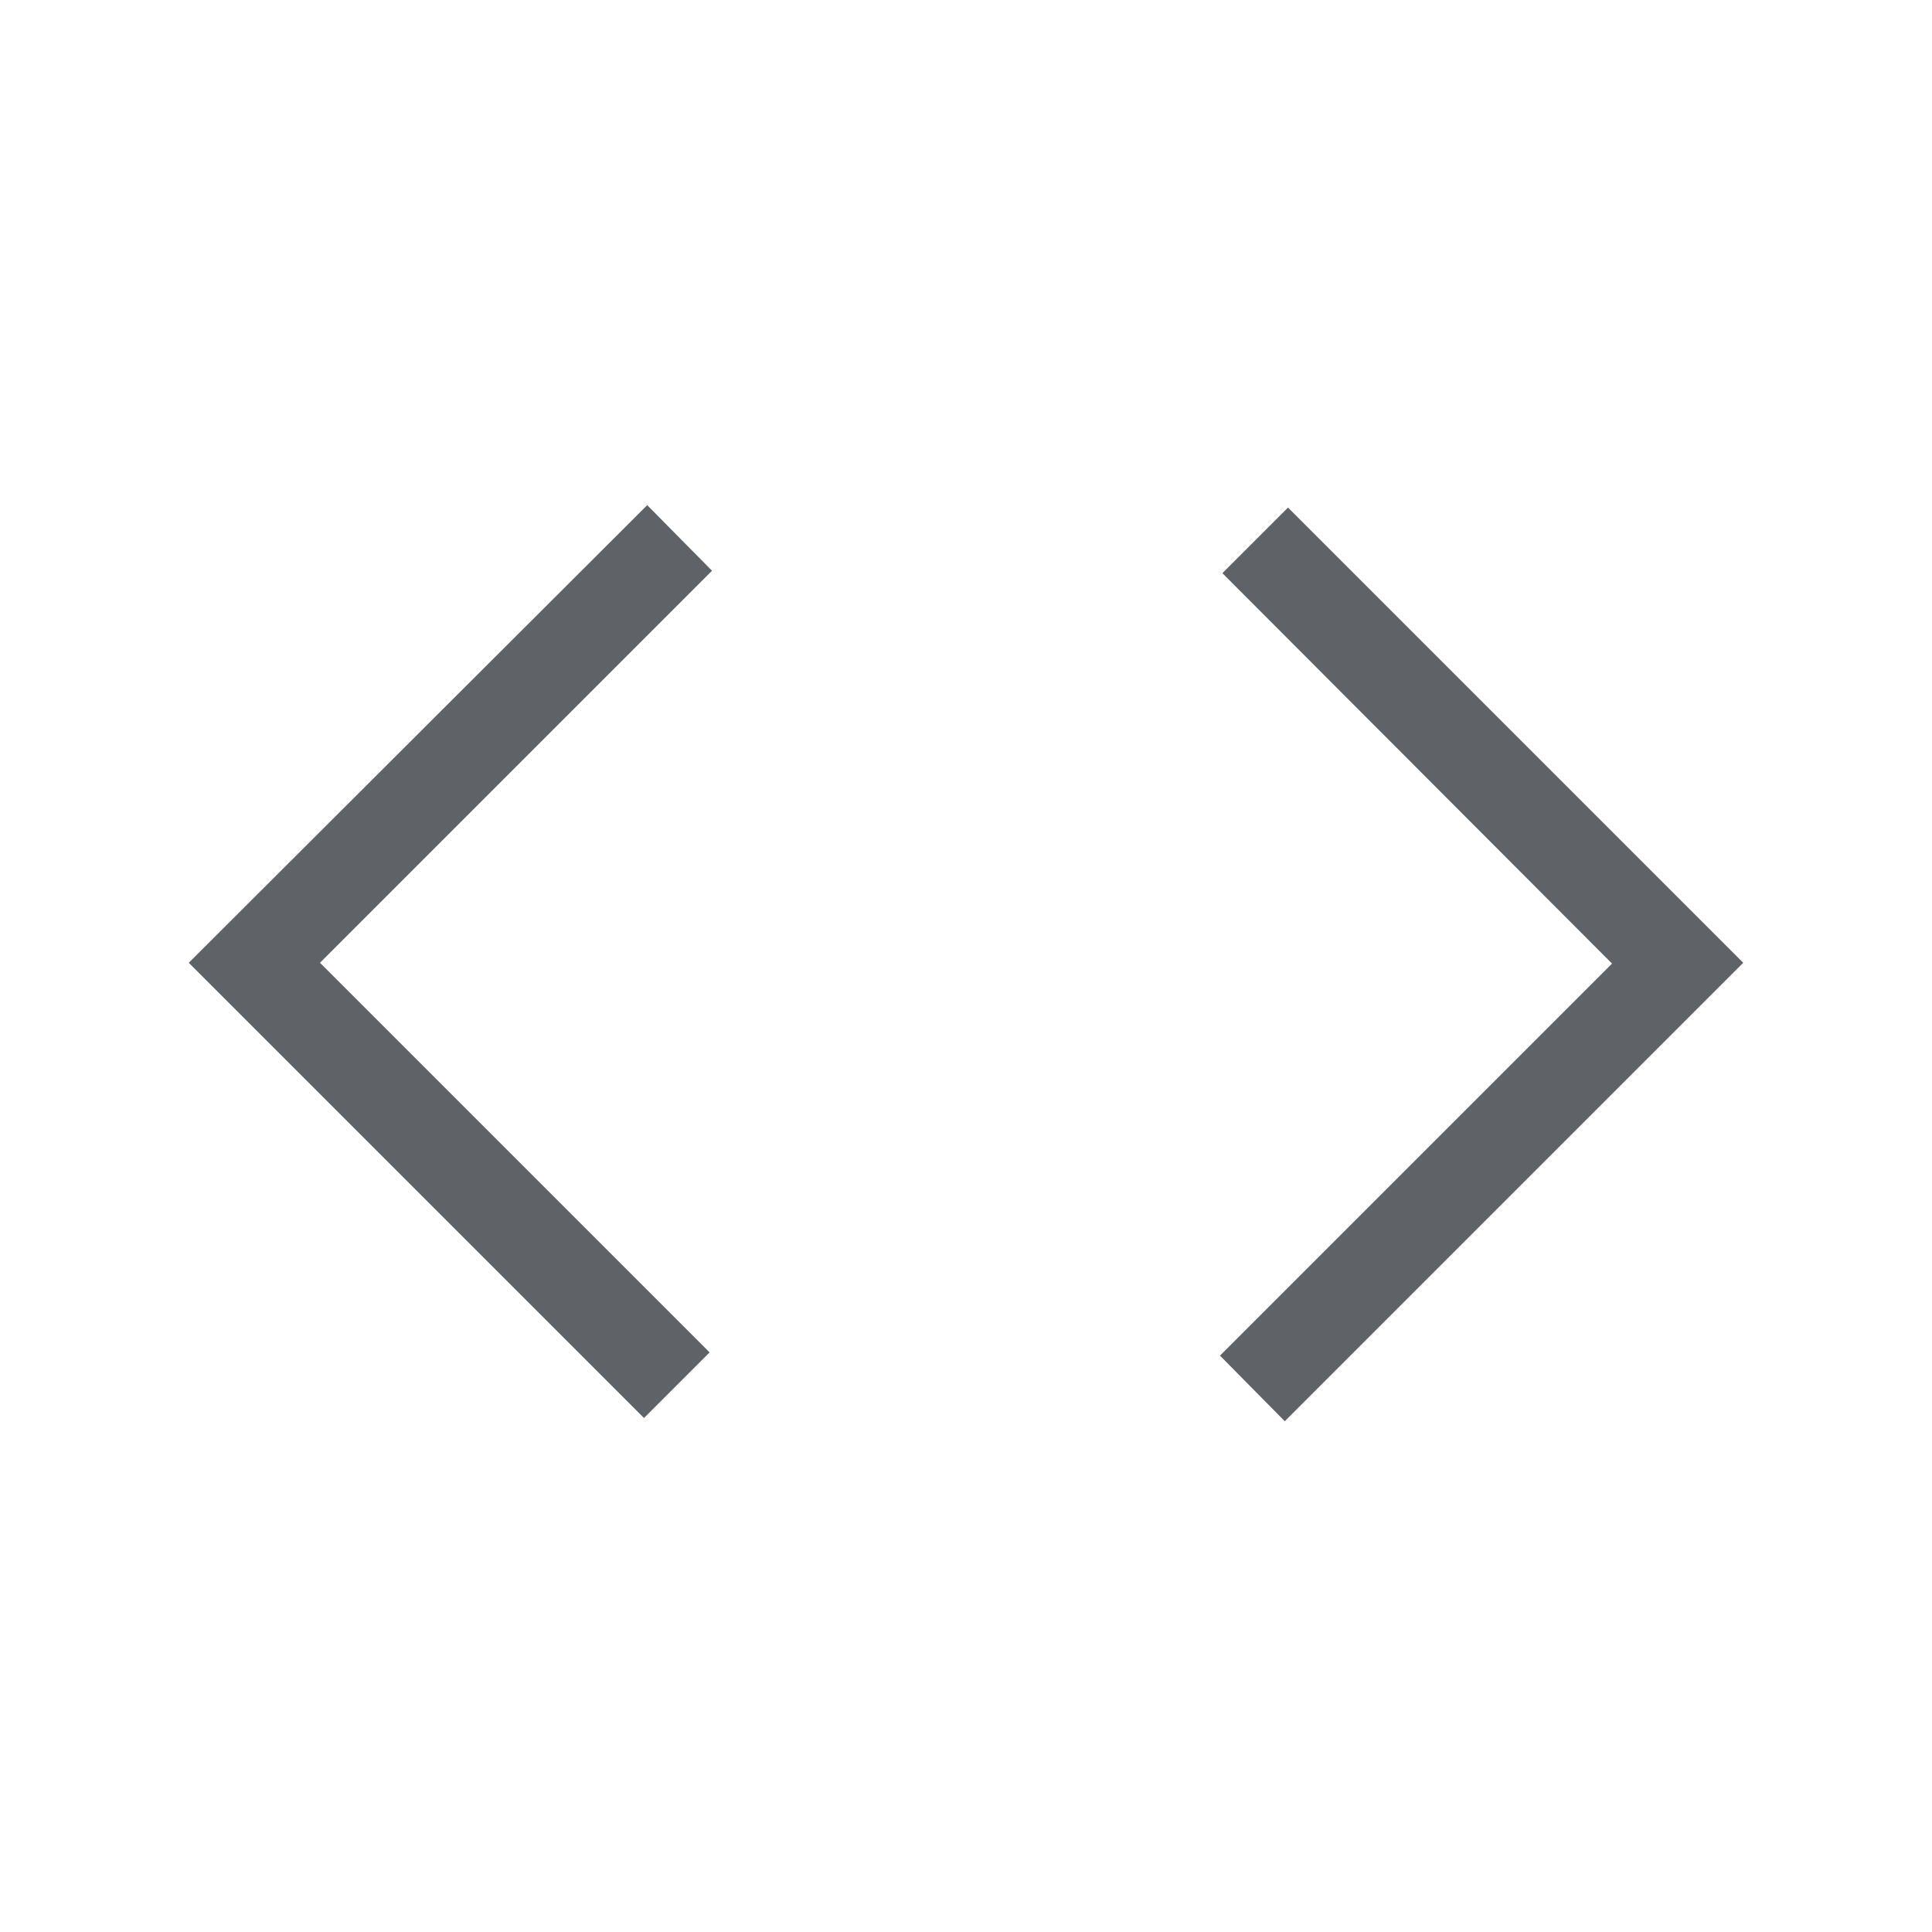 <?xml version="1.0" encoding="UTF-8"?>
<svg id="Layer_1" data-name="Layer 1" xmlns="http://www.w3.org/2000/svg" viewBox="0 0 48 48">
  <path d="M16,35.23l-11.31-11.31,11.39-11.37,1.61,1.63-9.74,9.74,9.68,9.68-1.63,1.63ZM31.92,35.31l-1.61-1.63,9.74-9.74-9.68-9.7,1.63-1.63,11.31,11.31s-11.39,11.39-11.39,11.39Z" fill="#5f6368" stroke-width="0"/>
</svg>